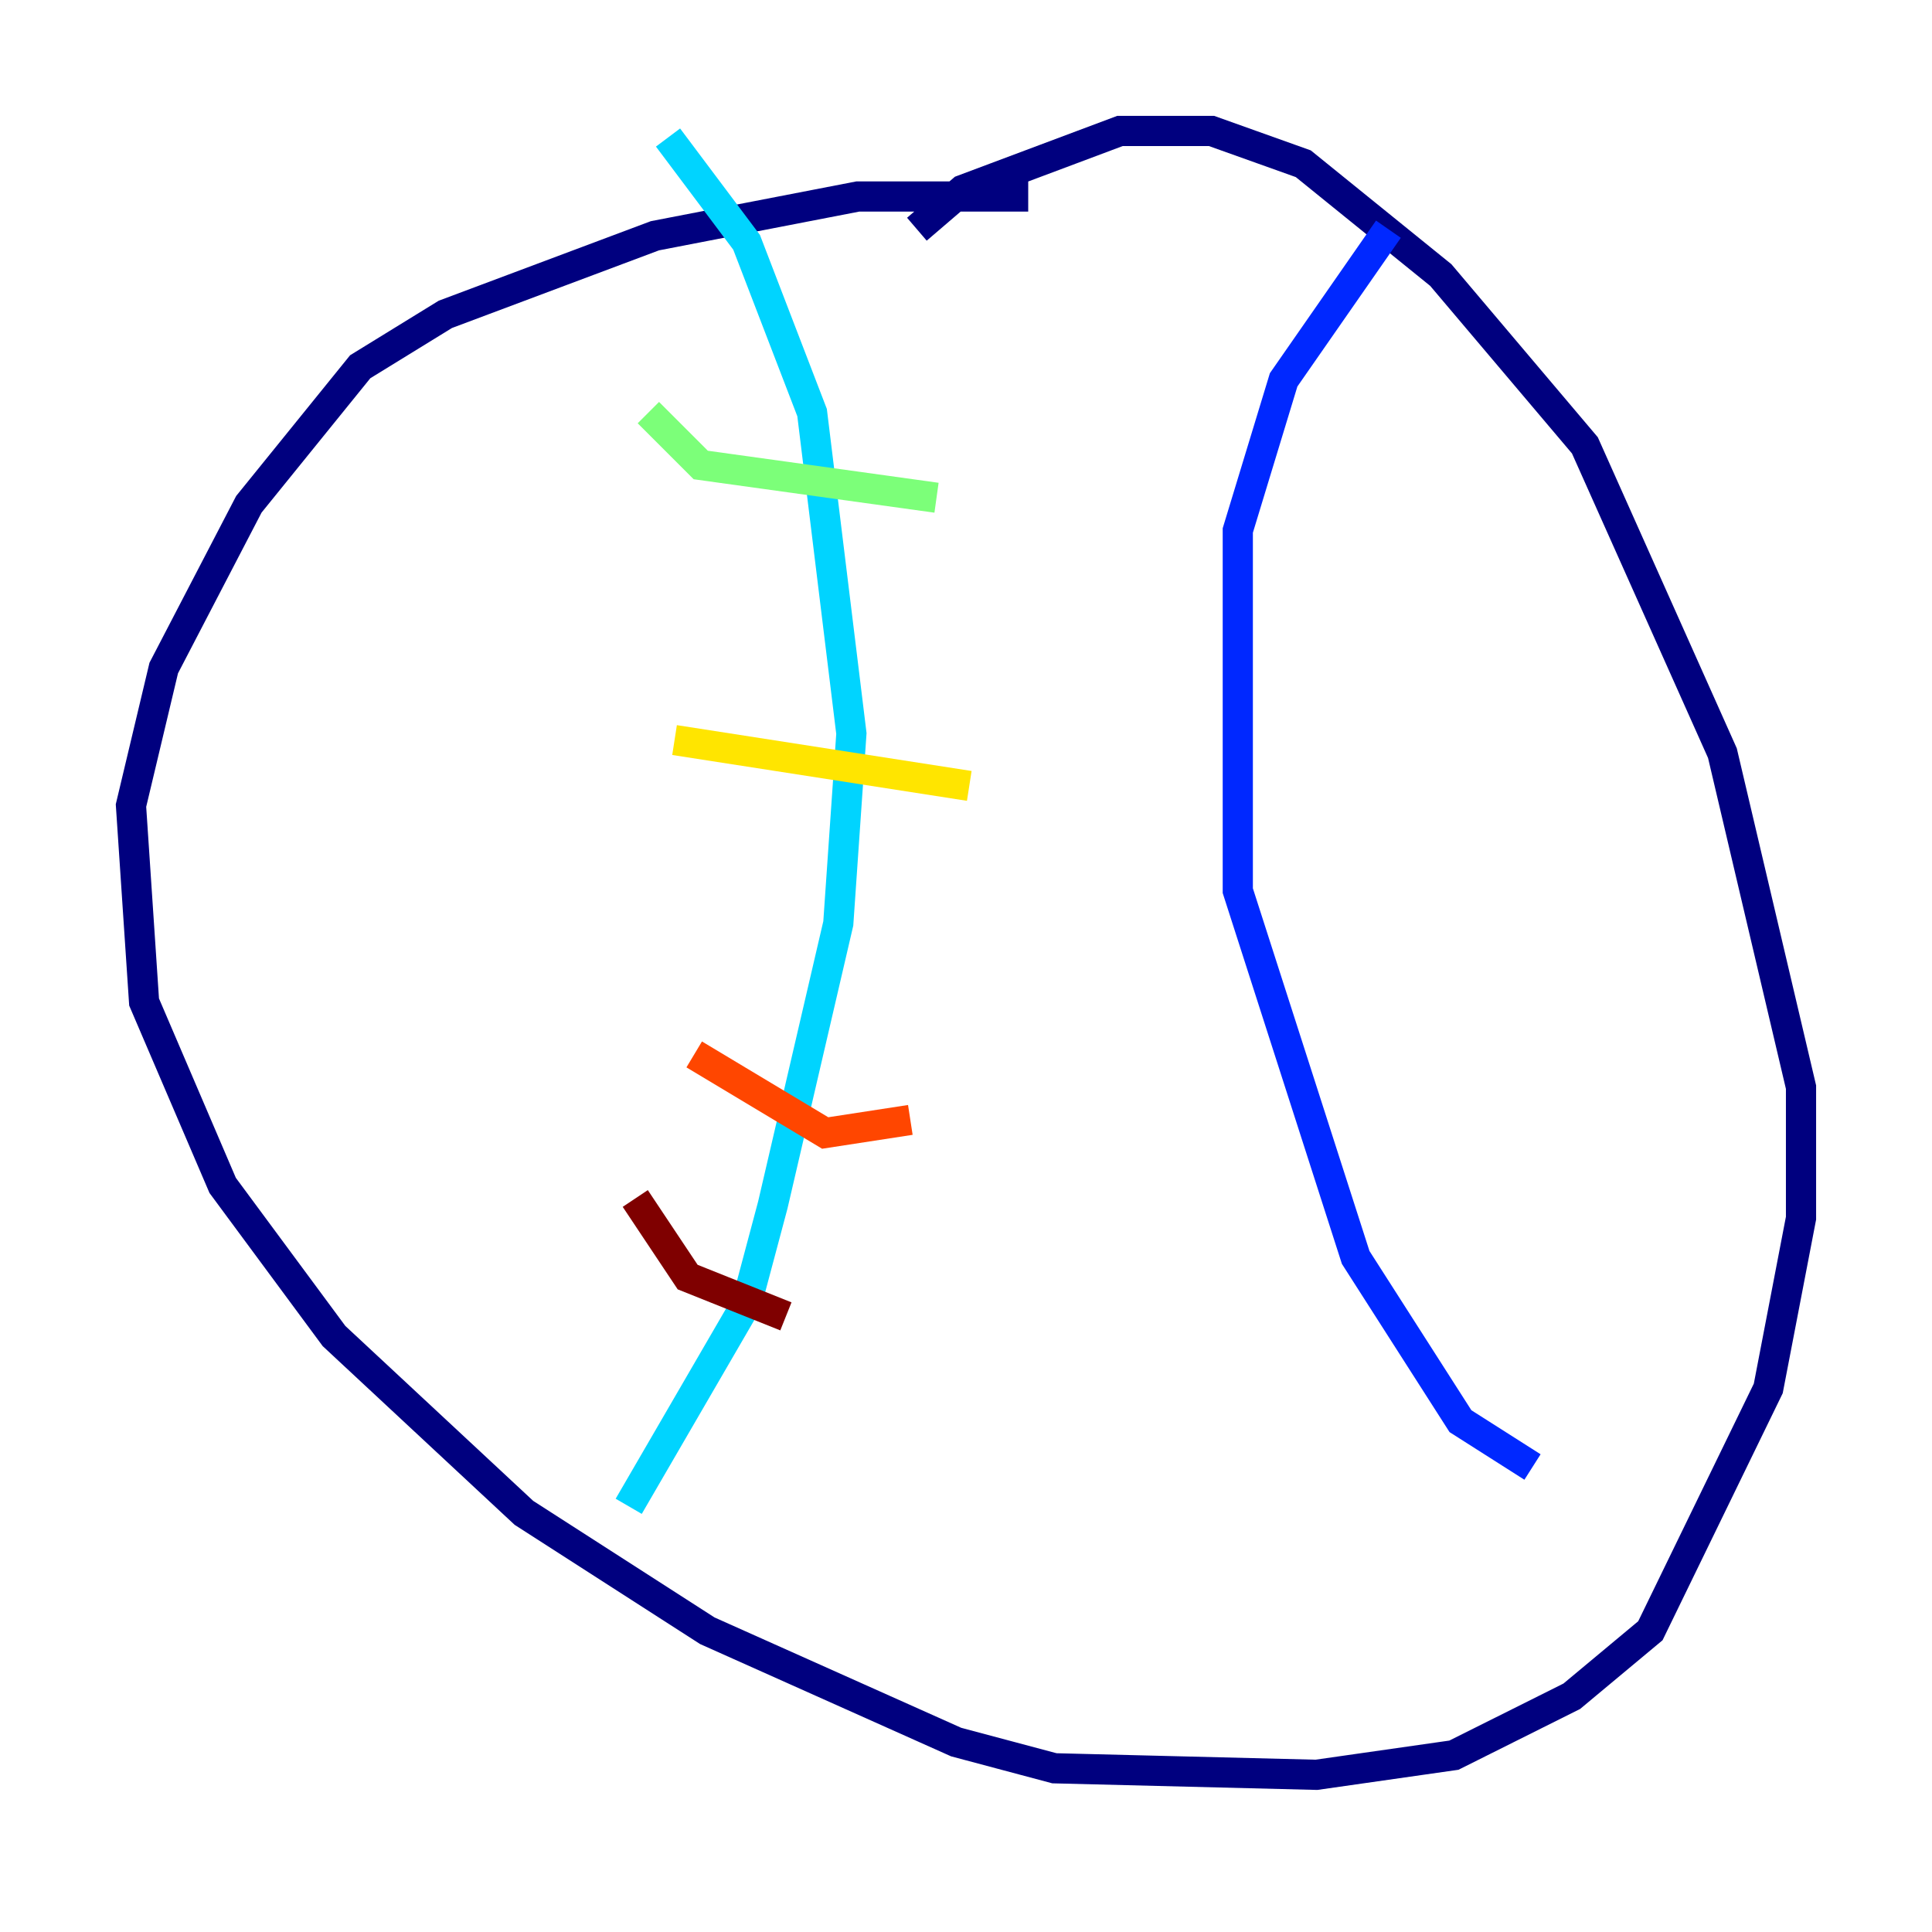 <?xml version="1.0" encoding="utf-8" ?>
<svg baseProfile="tiny" height="128" version="1.2" viewBox="0,0,128,128" width="128" xmlns="http://www.w3.org/2000/svg" xmlns:ev="http://www.w3.org/2001/xml-events" xmlns:xlink="http://www.w3.org/1999/xlink"><defs /><polyline fill="none" points="68.122,13.017 56.841,13.017 43.39,15.62 29.505,20.827 23.864,24.298 16.488,33.41 10.848,44.258 8.678,53.37 9.546,66.386 14.752,78.536 22.129,88.515 34.712,100.231 46.861,108.041 63.349,115.417 69.858,117.153 87.214,117.586 96.325,116.285 104.136,112.38 109.342,108.041 117.153,91.986 119.322,80.705 119.322,72.027 114.115,49.898 105.003,29.505 95.458,18.224 86.346,10.848 80.271,8.678 74.197,8.678 63.783,12.583 60.746,15.186" stroke="#00007f" stroke-width="2" /><polyline fill="none" points="91.986,15.186 85.044,25.166 82.007,35.146 82.007,59.01 89.817,83.308 96.759,94.156 101.532,97.193" stroke="#0028ff" stroke-width="2" /><polyline fill="none" points="44.258,9.112 49.464,16.054 53.803,27.336 56.407,48.597 55.539,61.18 51.2,79.837 49.464,86.346 41.654,99.797" stroke="#00d4ff" stroke-width="2" /><polyline fill="none" points="42.956,27.336 46.427,30.807 62.047,32.976" stroke="#7cff79" stroke-width="2" /><polyline fill="none" points="44.691,49.031 64.217,52.068" stroke="#ffe500" stroke-width="2" /><polyline fill="none" points="45.993,69.858 54.671,75.064 60.312,74.197" stroke="#ff4600" stroke-width="2" /><polyline fill="none" points="42.088,79.403 45.559,84.61 52.068,87.214" stroke="#7f0000" stroke-width="2" /></svg>